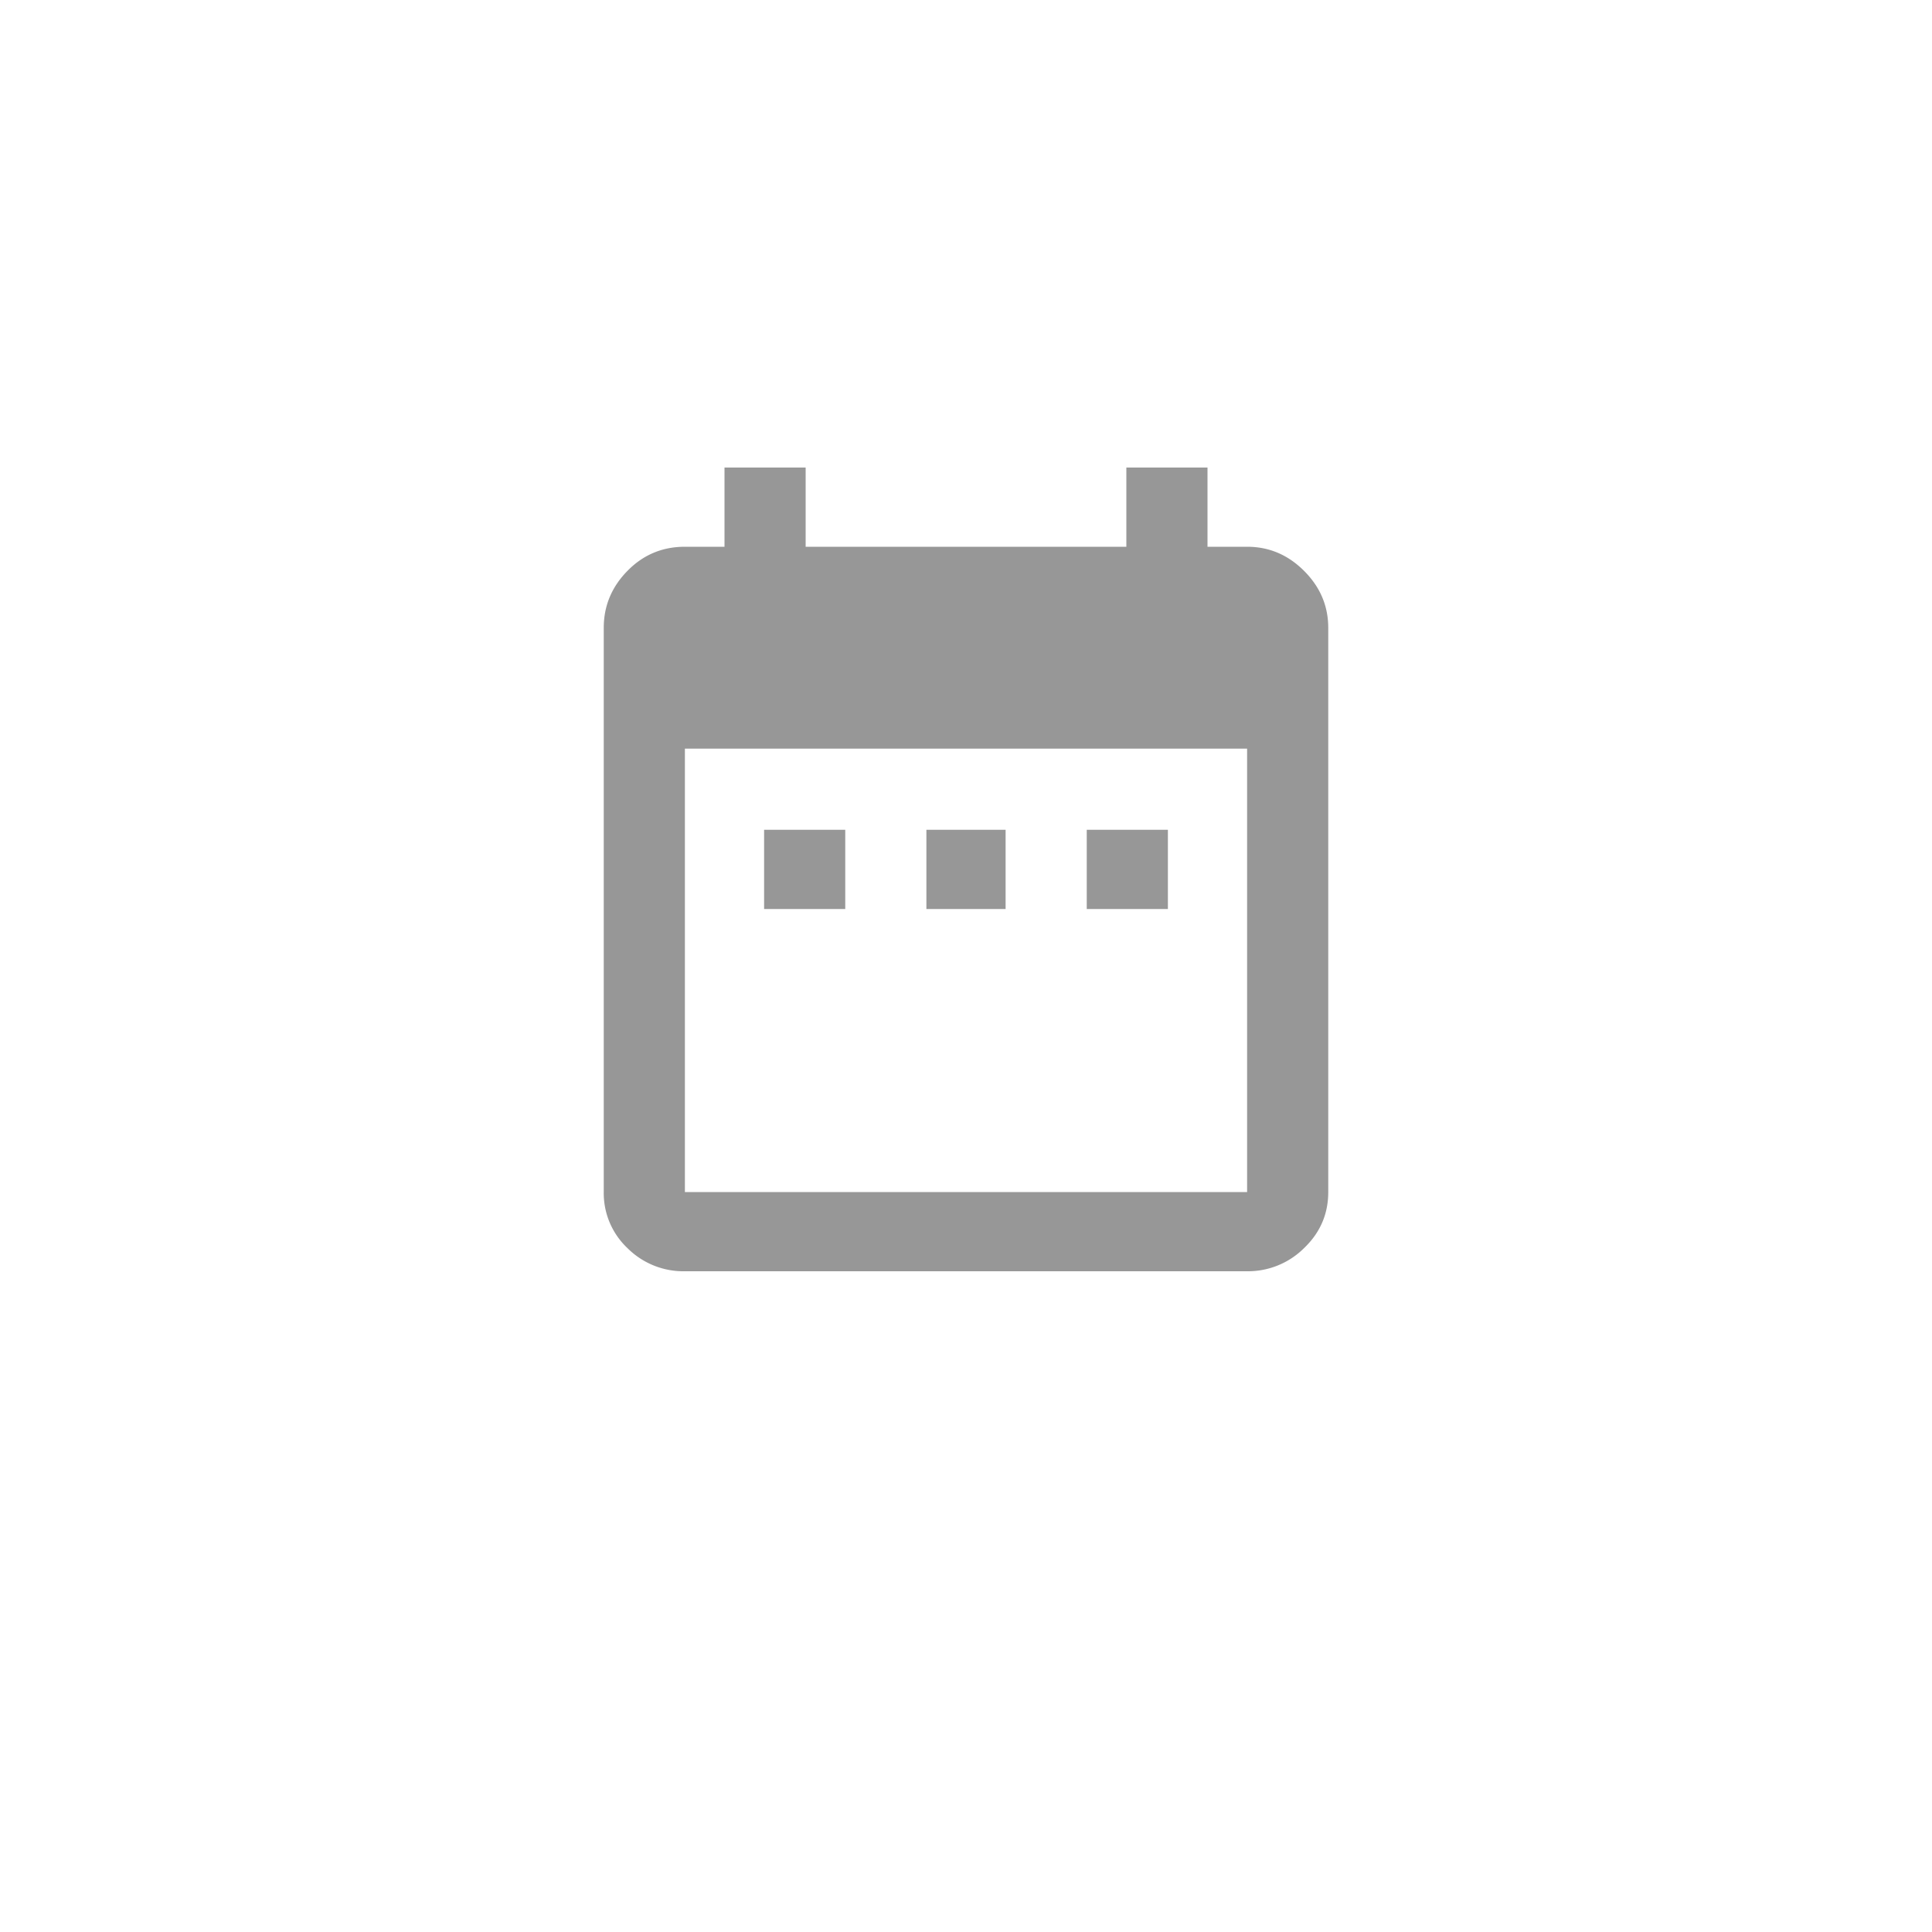 <svg width="32" height="32" viewBox="0 0 32 32" xmlns="http://www.w3.org/2000/svg"><title>VariableTypeTabs/Tab/Icon-date</title><path d="M20.656 19.744V12.4h-9.312v7.344h9.312zm0-10.688c.363 0 .677.133.944.4.267.267.4.581.4.944v9.344c0 .363-.133.672-.4.928a1.318 1.318 0 0 1-.944.384h-9.312a1.31 1.31 0 0 1-.952-.384 1.251 1.251 0 0 1-.392-.928V10.4c0-.363.13-.677.392-.944.261-.267.579-.4.952-.4H12V7.744h1.344v1.312h5.312V7.744H20v1.312h.656zm-1.312 4.688v1.312H18v-1.312h1.344zm-2.688 0v1.312h-1.312v-1.312h1.312zm-2.656 0v1.312h-1.344v-1.312H14z" fill="#979797" fill-rule="nonzero"/></svg>